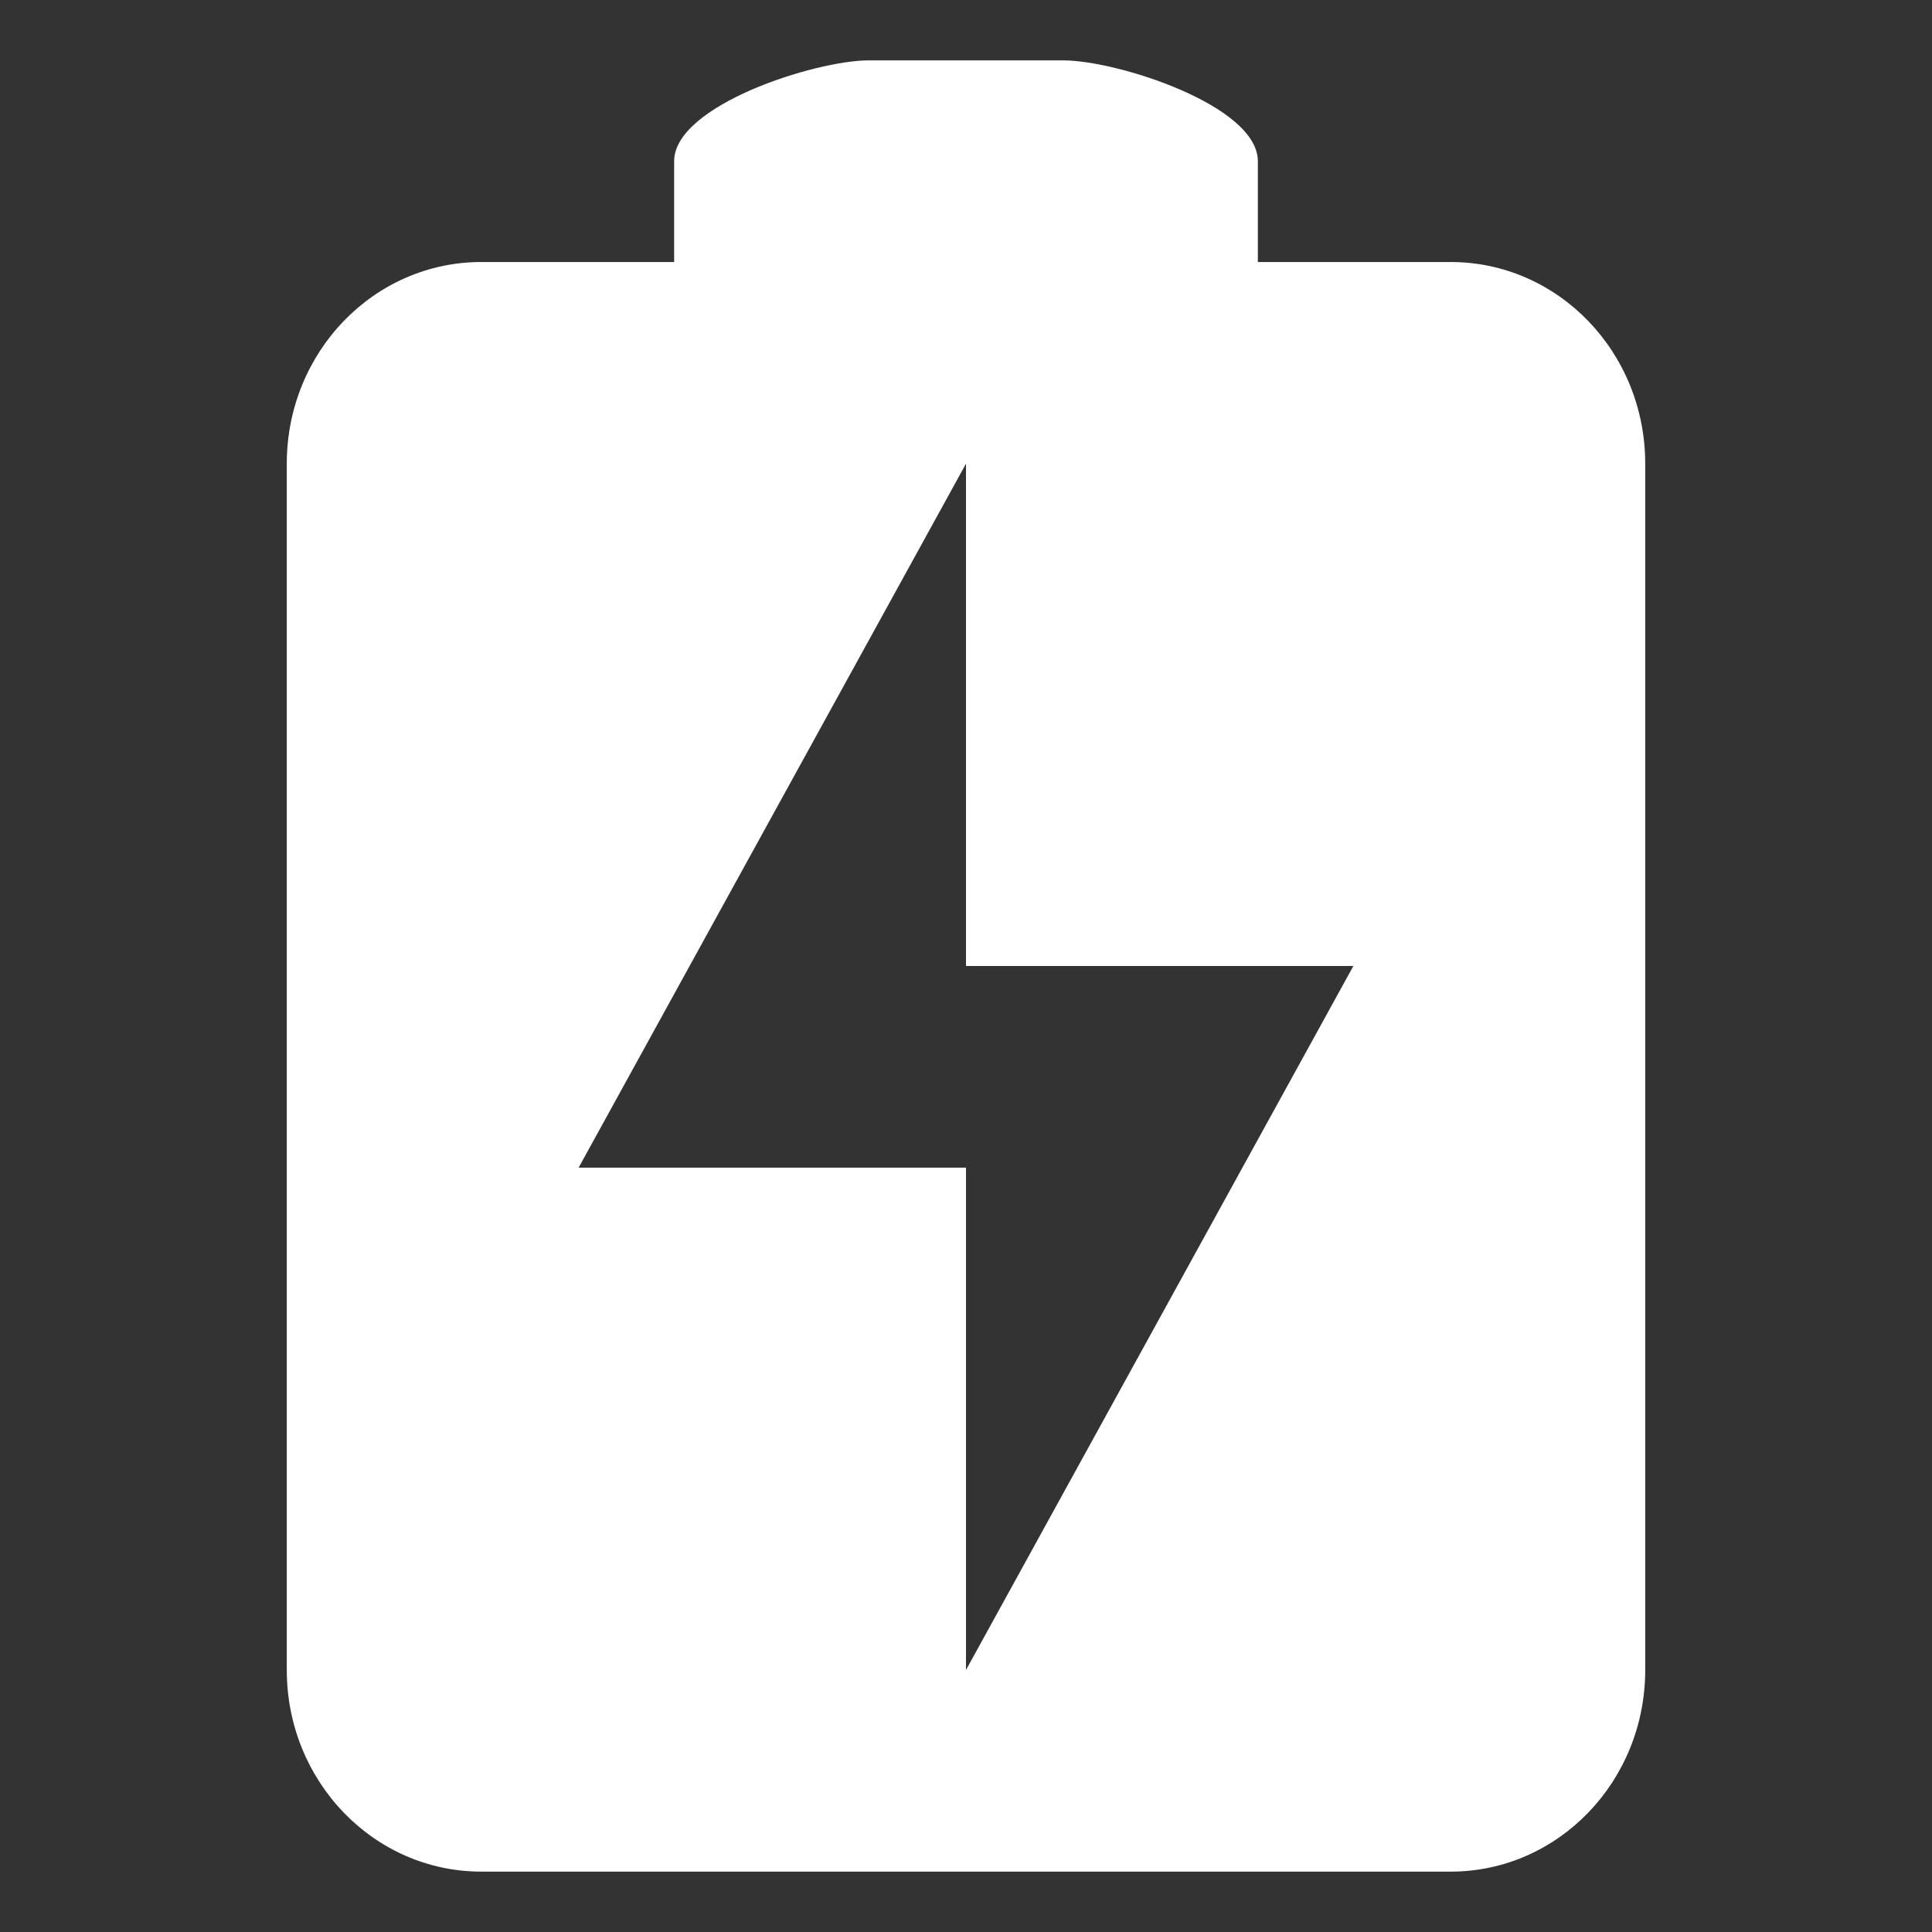 <svg xmlns="http://www.w3.org/2000/svg" viewBox="0 0 512 512" width="512" height="512"><rect x="0" y="0" width="512" height="512" fill="#333333" stroke="none"/><path fill="#fff" d="M230.218 16c-14.245 0-51.563 11.946-51.563 26.718v26.718h-51.093C99.072 69.436 76 93.326 76 122.874V442.56C76 472.11 99.072 496 127.563 496h256.875c28.49-.002 51.562-23.892 51.562-53.44V122.874c0-29.547-23.072-53.437-51.563-53.437h-51.093V42.718c0-14.774-37.317-26.718-51.562-26.718H230.22zM256 122.875V256h102.657L256 442.563V309.438H153.343L256 122.875z"/></svg>